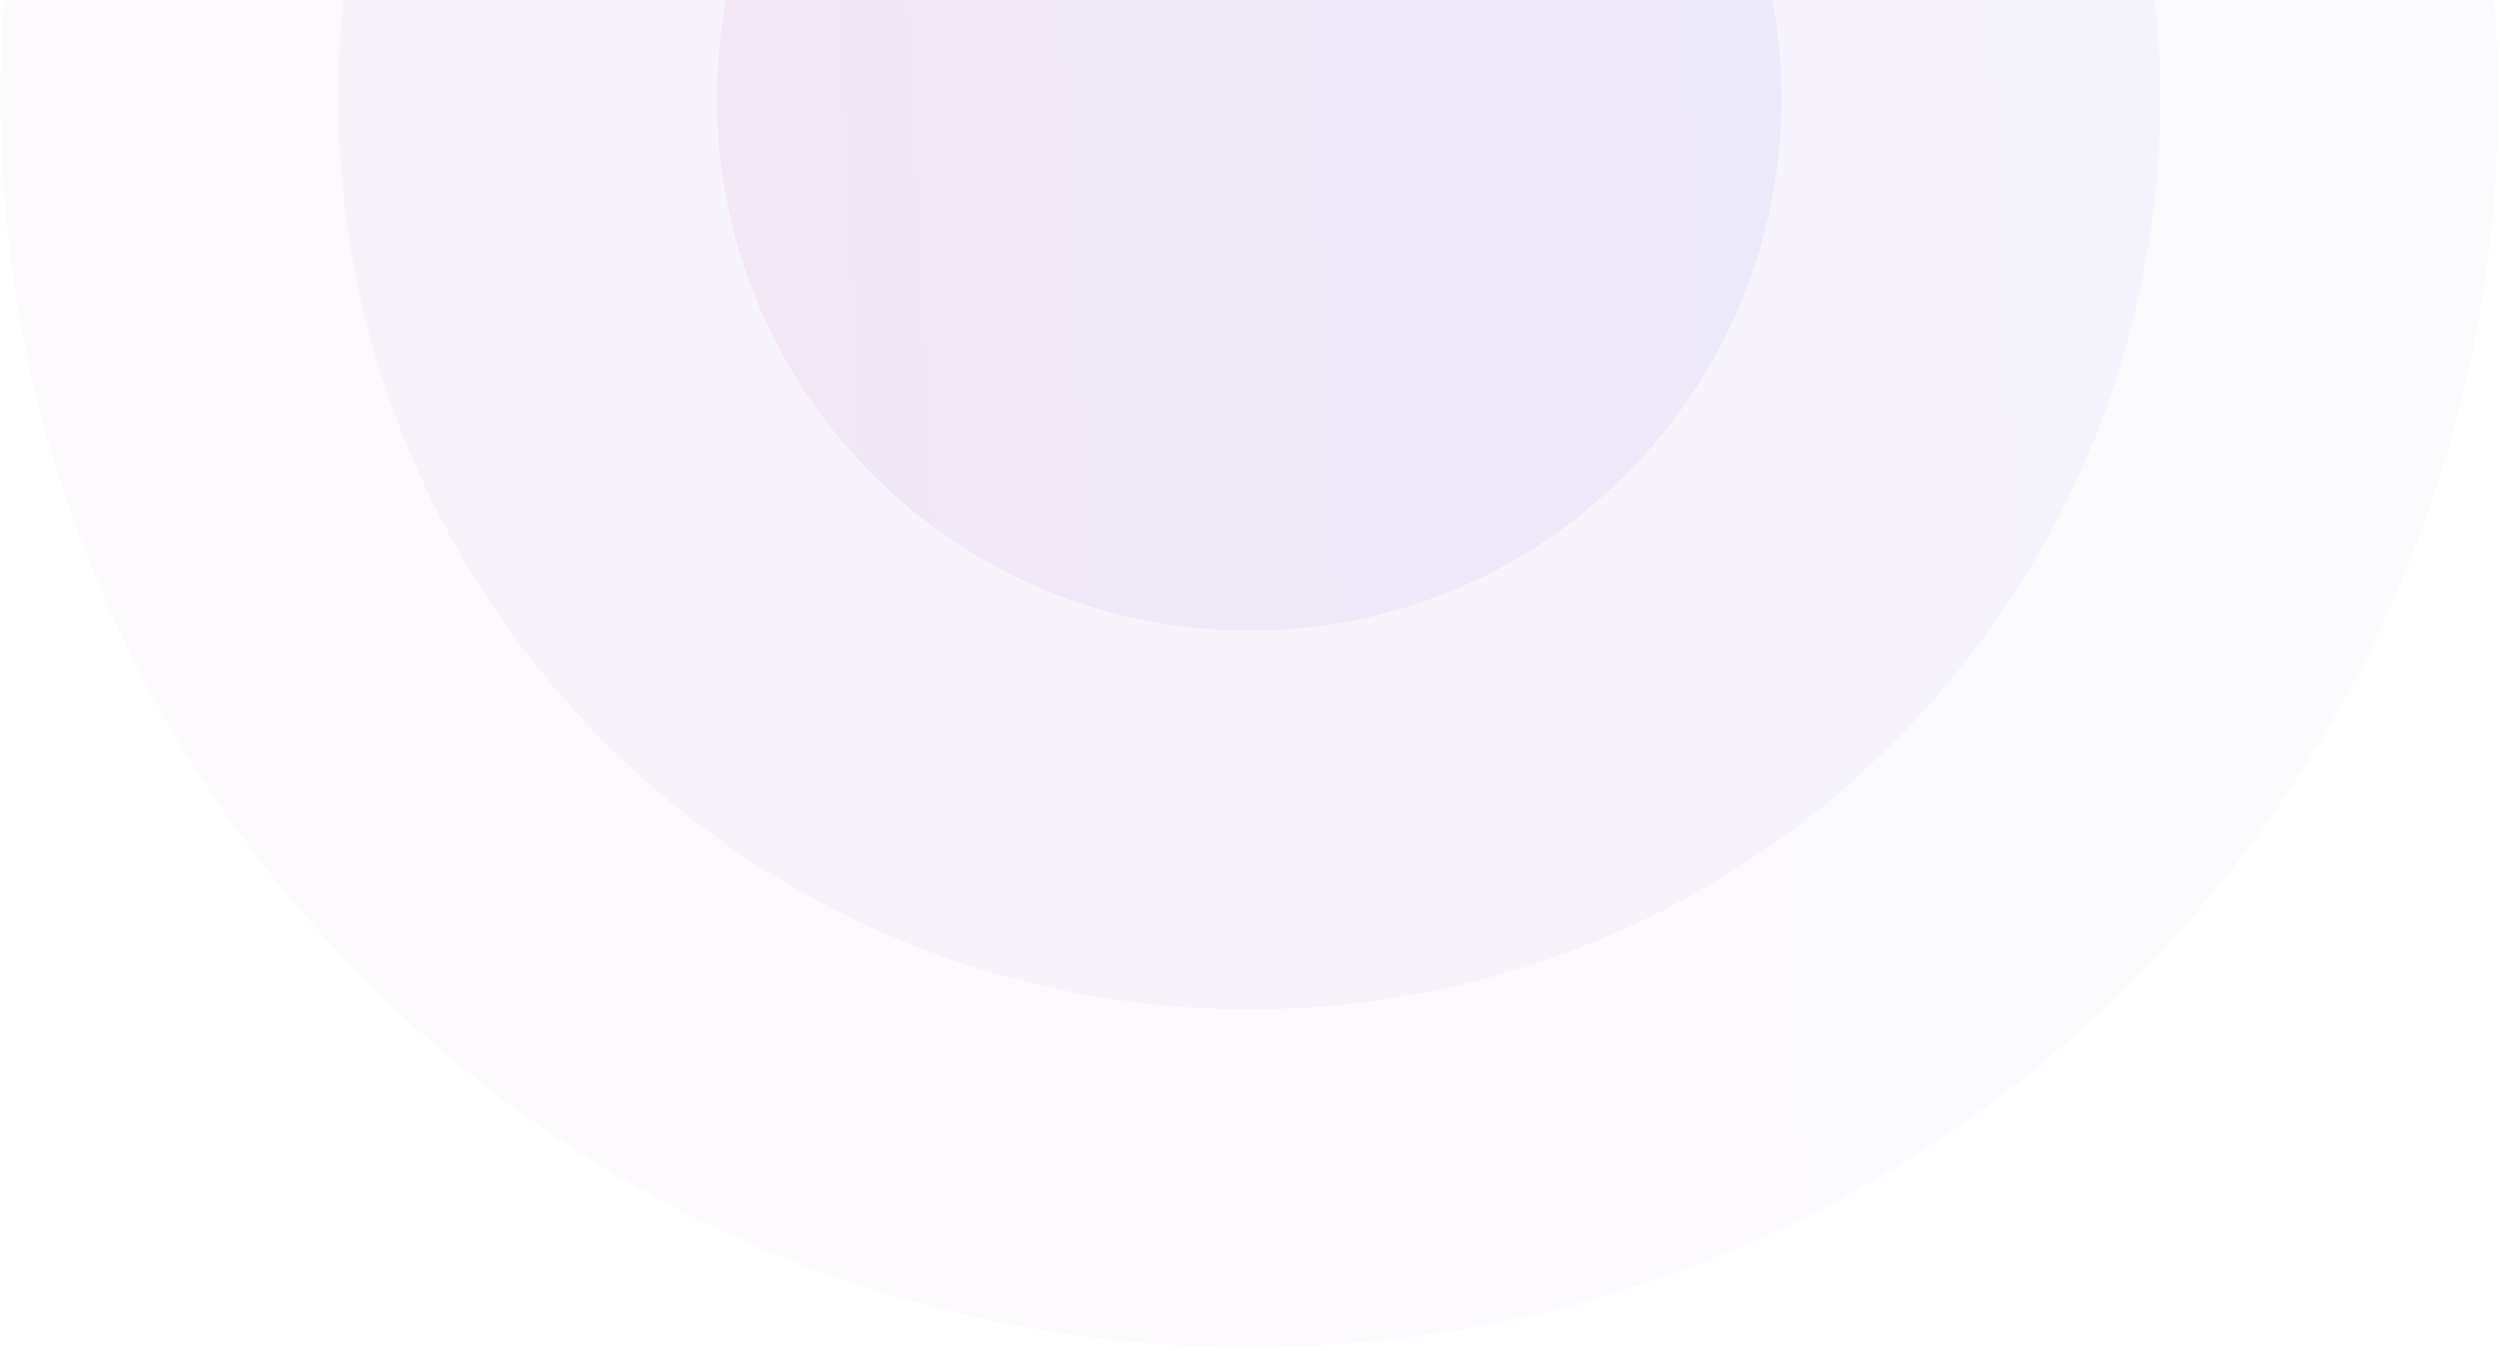 <svg width="683" height="369" viewBox="0 0 683 369" fill="none" xmlns="http://www.w3.org/2000/svg">
<g opacity="0.1">
<path opacity="0.2" fill-rule="evenodd" clip-rule="evenodd" d="M341.324 368.054C152.913 368.054 0.176 215.317 0.176 26.905C0.176 -161.506 152.913 -314.243 341.324 -314.243C529.735 -314.243 682.473 -161.506 682.473 26.905C682.473 215.317 529.735 368.054 341.324 368.054Z" fill="url(#paint0_linear)"/>
<path opacity="0.4" fill-rule="evenodd" clip-rule="evenodd" d="M341.318 275.783C203.87 275.783 92.447 164.36 92.447 26.912C92.447 -110.535 203.87 -221.959 341.318 -221.959C478.765 -221.959 590.188 -110.535 590.188 26.912C590.188 164.36 478.765 275.783 341.318 275.783Z" fill="url(#paint1_linear)"/>
<path fill-rule="evenodd" clip-rule="evenodd" d="M341.296 172.299C260.989 172.299 195.888 107.197 195.888 26.891C195.888 -53.415 260.989 -118.517 341.296 -118.517C421.602 -118.517 486.703 -53.415 486.703 26.891C486.703 107.197 421.602 172.299 341.296 172.299Z" fill="url(#paint2_linear)"/>
</g>
<defs>
<linearGradient id="paint0_linear" x1="1600.26" y1="1888.53" x2="60.994" y2="1962.7" gradientUnits="userSpaceOnUse">
<stop stop-color="#0037F8"/>
<stop offset="1" stop-color="#740B99"/>
</linearGradient>
<linearGradient id="paint1_linear" x1="1259.72" y1="1384.98" x2="136.814" y2="1439.09" gradientUnits="userSpaceOnUse">
<stop stop-color="#0037F8"/>
<stop offset="1" stop-color="#740B99"/>
</linearGradient>
<linearGradient id="paint2_linear" x1="877.89" y1="820.37" x2="221.811" y2="851.986" gradientUnits="userSpaceOnUse">
<stop stop-color="#0037F8"/>
<stop offset="1" stop-color="#740B99"/>
</linearGradient>
</defs>
</svg>
